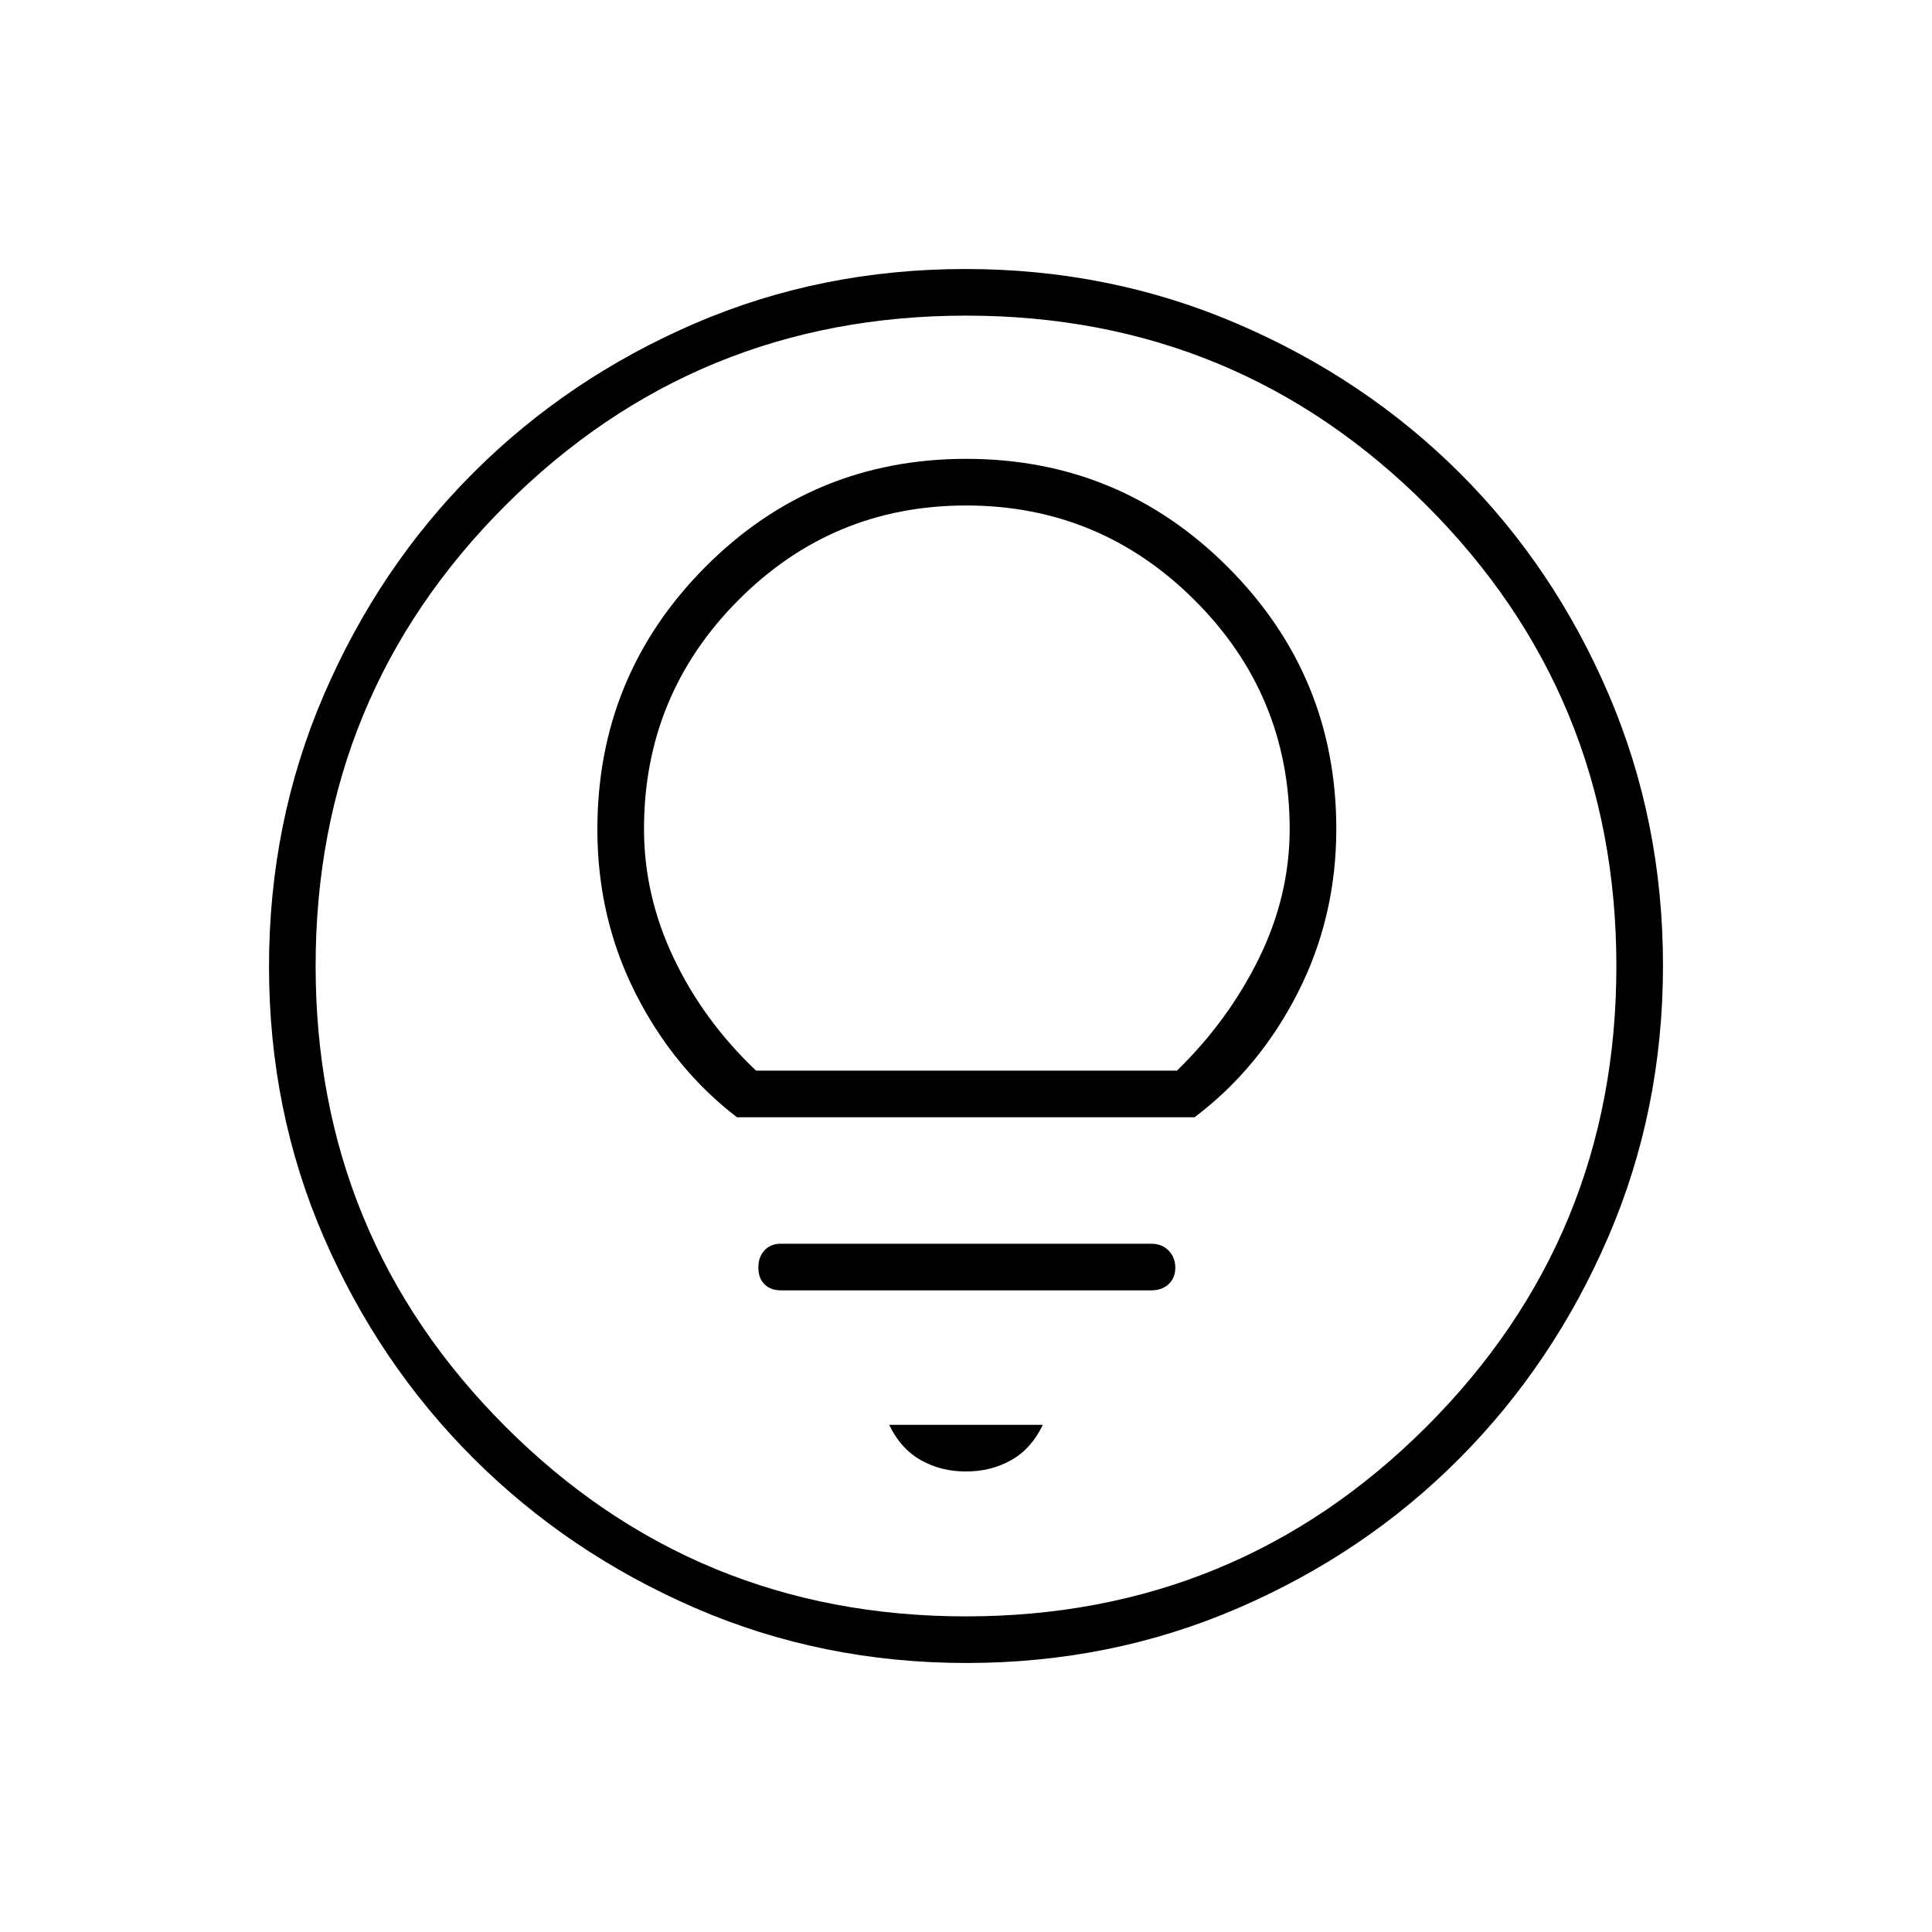 <svg xmlns="http://www.w3.org/2000/svg" height="40" viewBox="0 -960 960 960" width="40"><path d="M480-228.83q12.5 0 22.5-5.66 10-5.65 15.67-17.51h-76.34q5.67 11.83 15.67 17.5t22.5 5.67Zm-92-90h184q5.4 0 8.7-3.09 3.3-3.09 3.3-8.17t-3.3-8.49Q577.4-342 572-342H388q-5.04 0-8.1 3.25-3.07 3.26-3.07 8.59t3.07 8.33q3.06 3 8.1 3Zm-21.79-86h227.34q32.06-24.16 51.26-61.77Q664-504.21 664-548.07q0-76.12-53.79-130.03Q556.43-732 480.12-732t-129.8 53.87q-53.49 53.87-53.49 130.3 0 43.88 18.93 81.34 18.92 37.45 50.45 61.66Zm9.48-23.17q-26.15-24.82-40.92-55.91Q320-515 320-548.09q0-66.55 46.83-113.64 46.83-47.1 113.23-47.1t113.59 47.1q47.18 47.09 47.18 113.64 0 33.09-15.17 64.09-15.18 31-40.85 56H375.69Zm104.59 294.33q-71.85 0-134.91-27.35-63.06-27.36-110.12-74.35-47.07-46.99-74.32-109.78-27.26-62.8-27.26-134.57 0-71.85 27.35-135.24 27.36-63.39 74.35-110.29 46.99-46.9 109.78-73.99 62.8-27.09 134.57-27.09 71.85 0 135.25 27.27 63.39 27.26 110.28 74.01 46.9 46.75 73.99 109.87 27.09 63.13 27.09 134.9 0 71.85-27.19 134.91t-74.01 110.12q-46.83 47.07-109.95 74.32-63.13 27.26-134.9 27.26Zm-.34-23.16q134.56 0 228.89-94.28 94.34-94.28 94.34-228.83 0-134.56-94.28-228.89-94.28-94.34-228.83-94.34-134.56 0-228.89 94.28-94.34 94.28-94.34 228.83 0 134.56 94.28 228.89 94.28 94.34 228.83 94.34ZM480-480Z"/></svg>